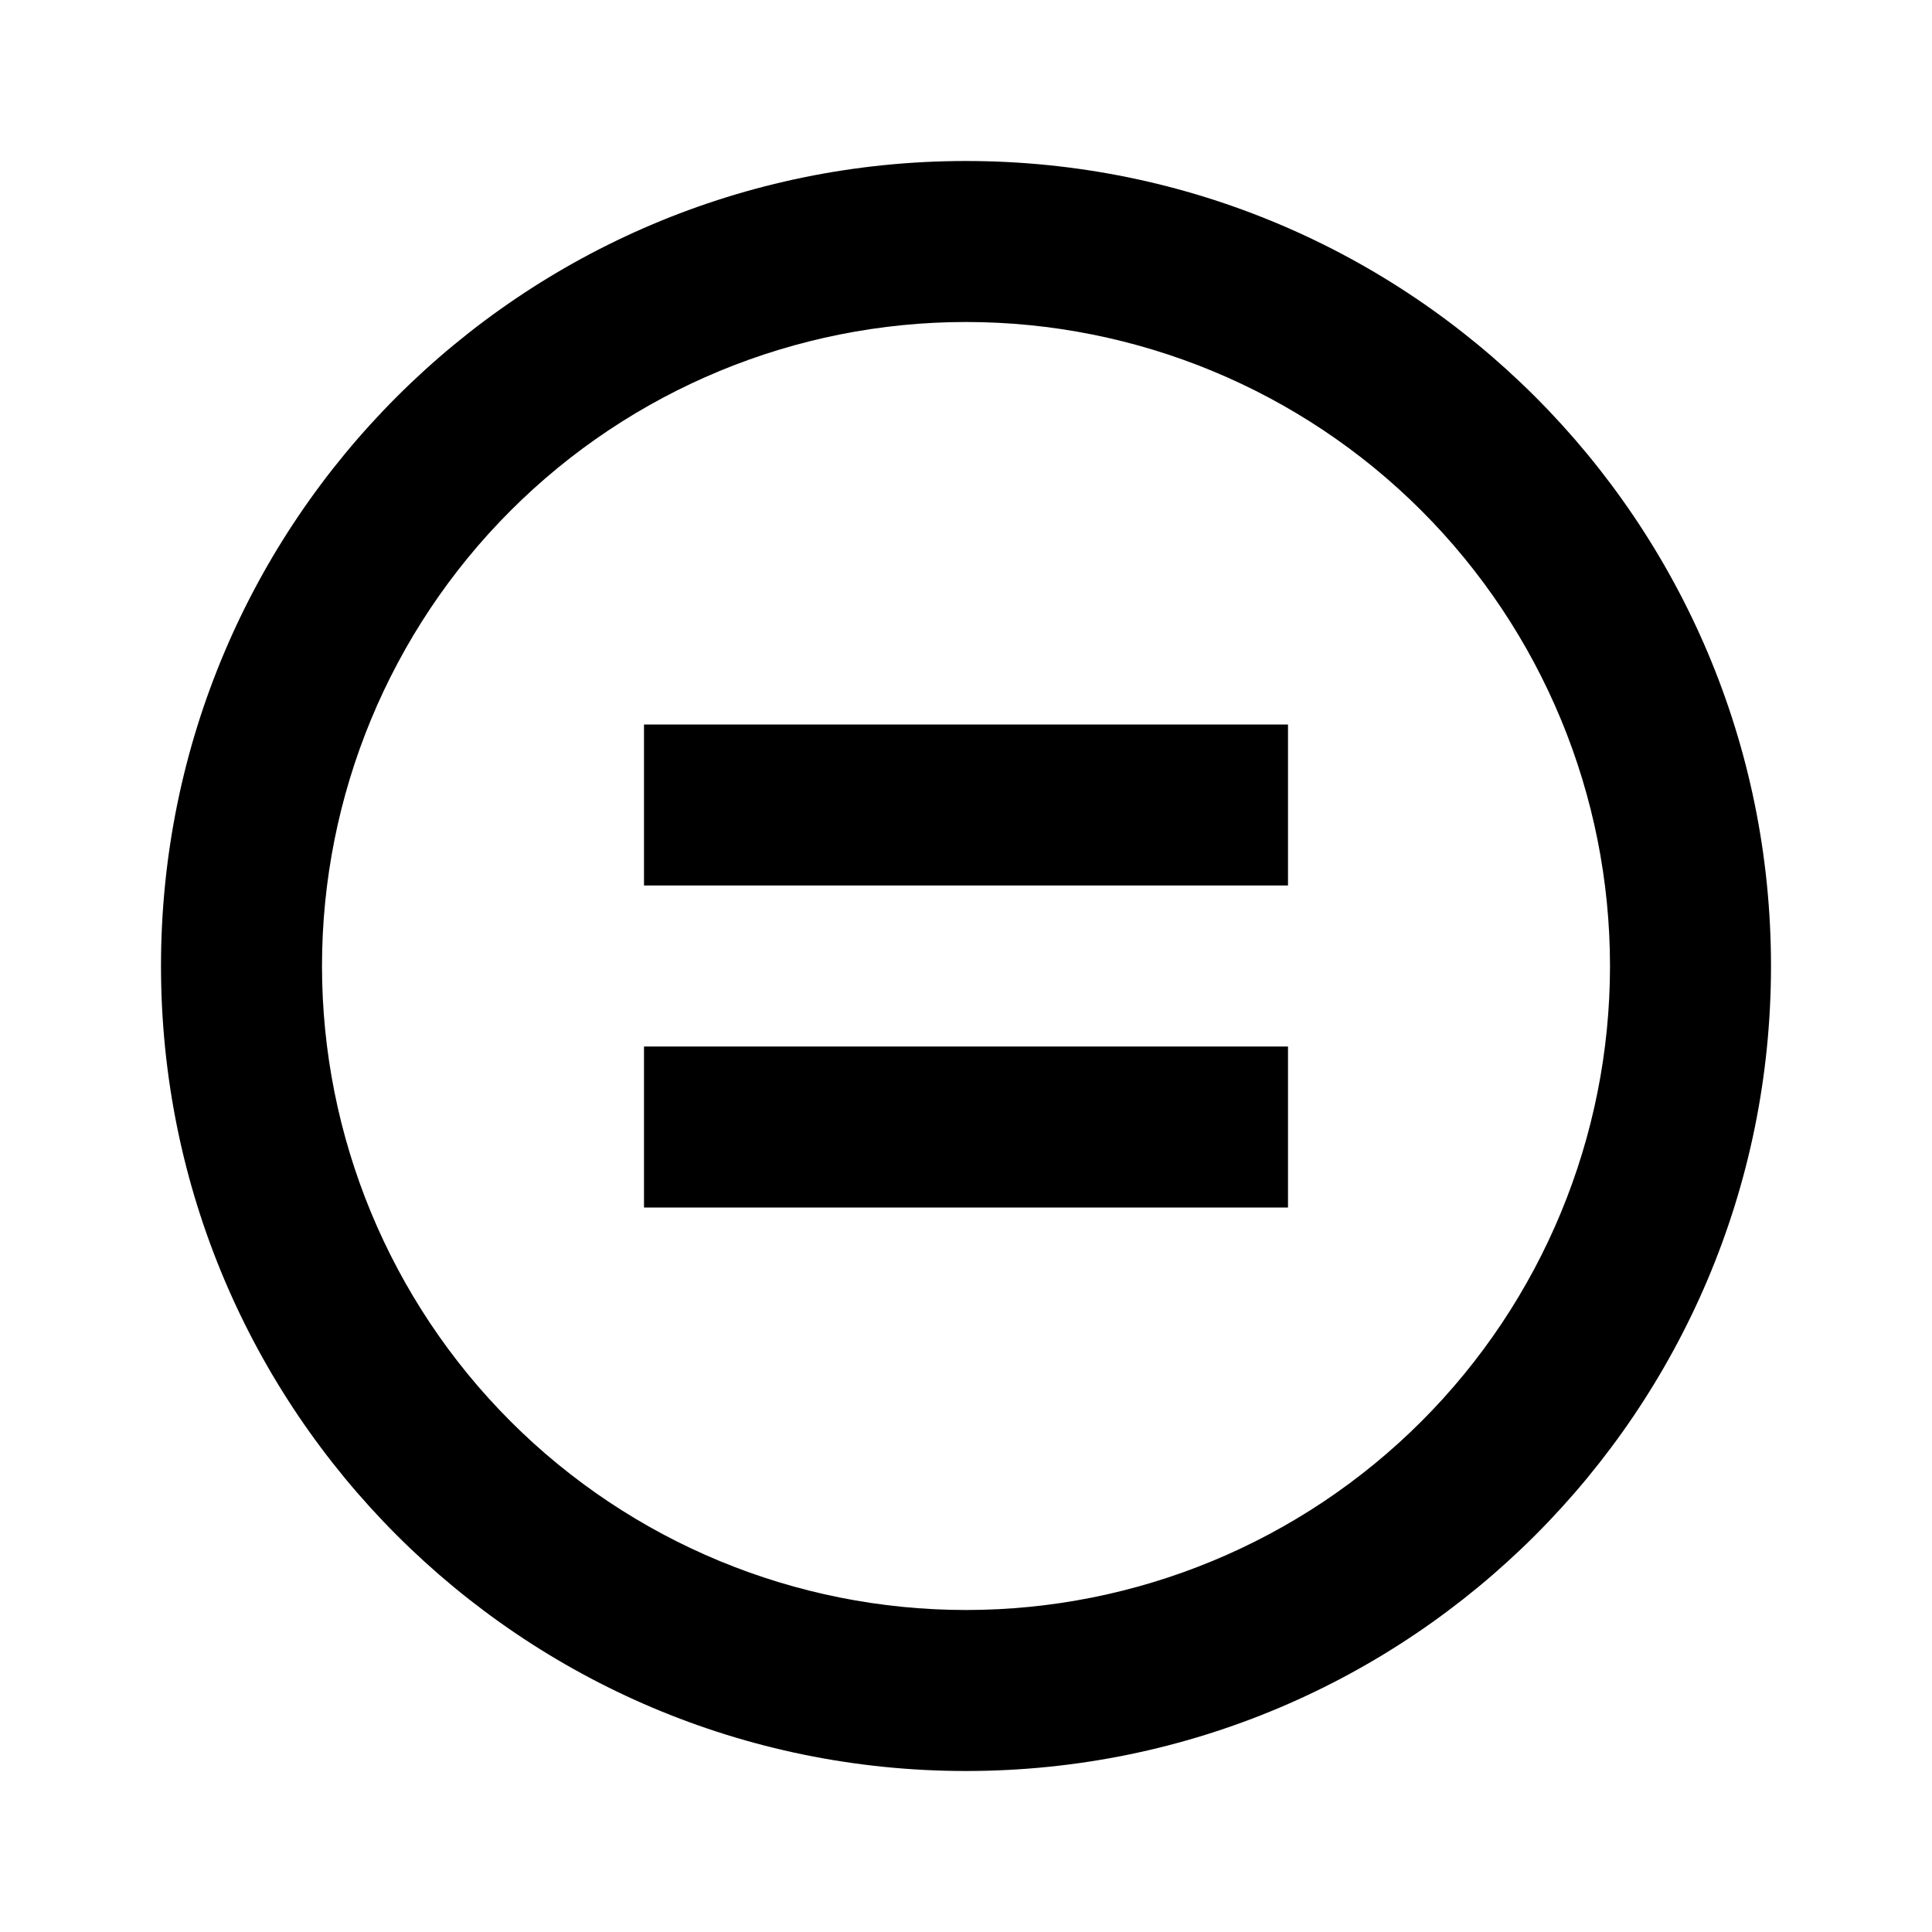 <svg width="24" height="24" viewBox="0 0 24 24"  xmlns="http://www.w3.org/2000/svg">
<g id="creative-commons-nd-line" clip-path="url(#clip0_8_890)">
<g id="Group">
<path id="Vector" d="M12 2C17.523 2 22 6.477 22 12C22 17.523 17.523 22 12 22C6.477 22 2 17.523 2 12C2 6.477 6.477 2 12 2ZM12 4C9.878 4 7.843 4.843 6.343 6.343C4.843 7.843 4 9.878 4 12C4 14.122 4.843 16.157 6.343 17.657C7.843 19.157 9.878 20 12 20C14.122 20 16.157 19.157 17.657 17.657C19.157 16.157 20 14.122 20 12C20 9.878 19.157 7.843 17.657 6.343C16.157 4.843 14.122 4 12 4ZM16 13V15H8V13H16ZM16 9V11H8V9H16Z" />
</g>
</g>
<defs>
<clipPath id="clip0_8_890">
<rect width="24" height="24" fill="white"/>
</clipPath>
</defs>
</svg>
